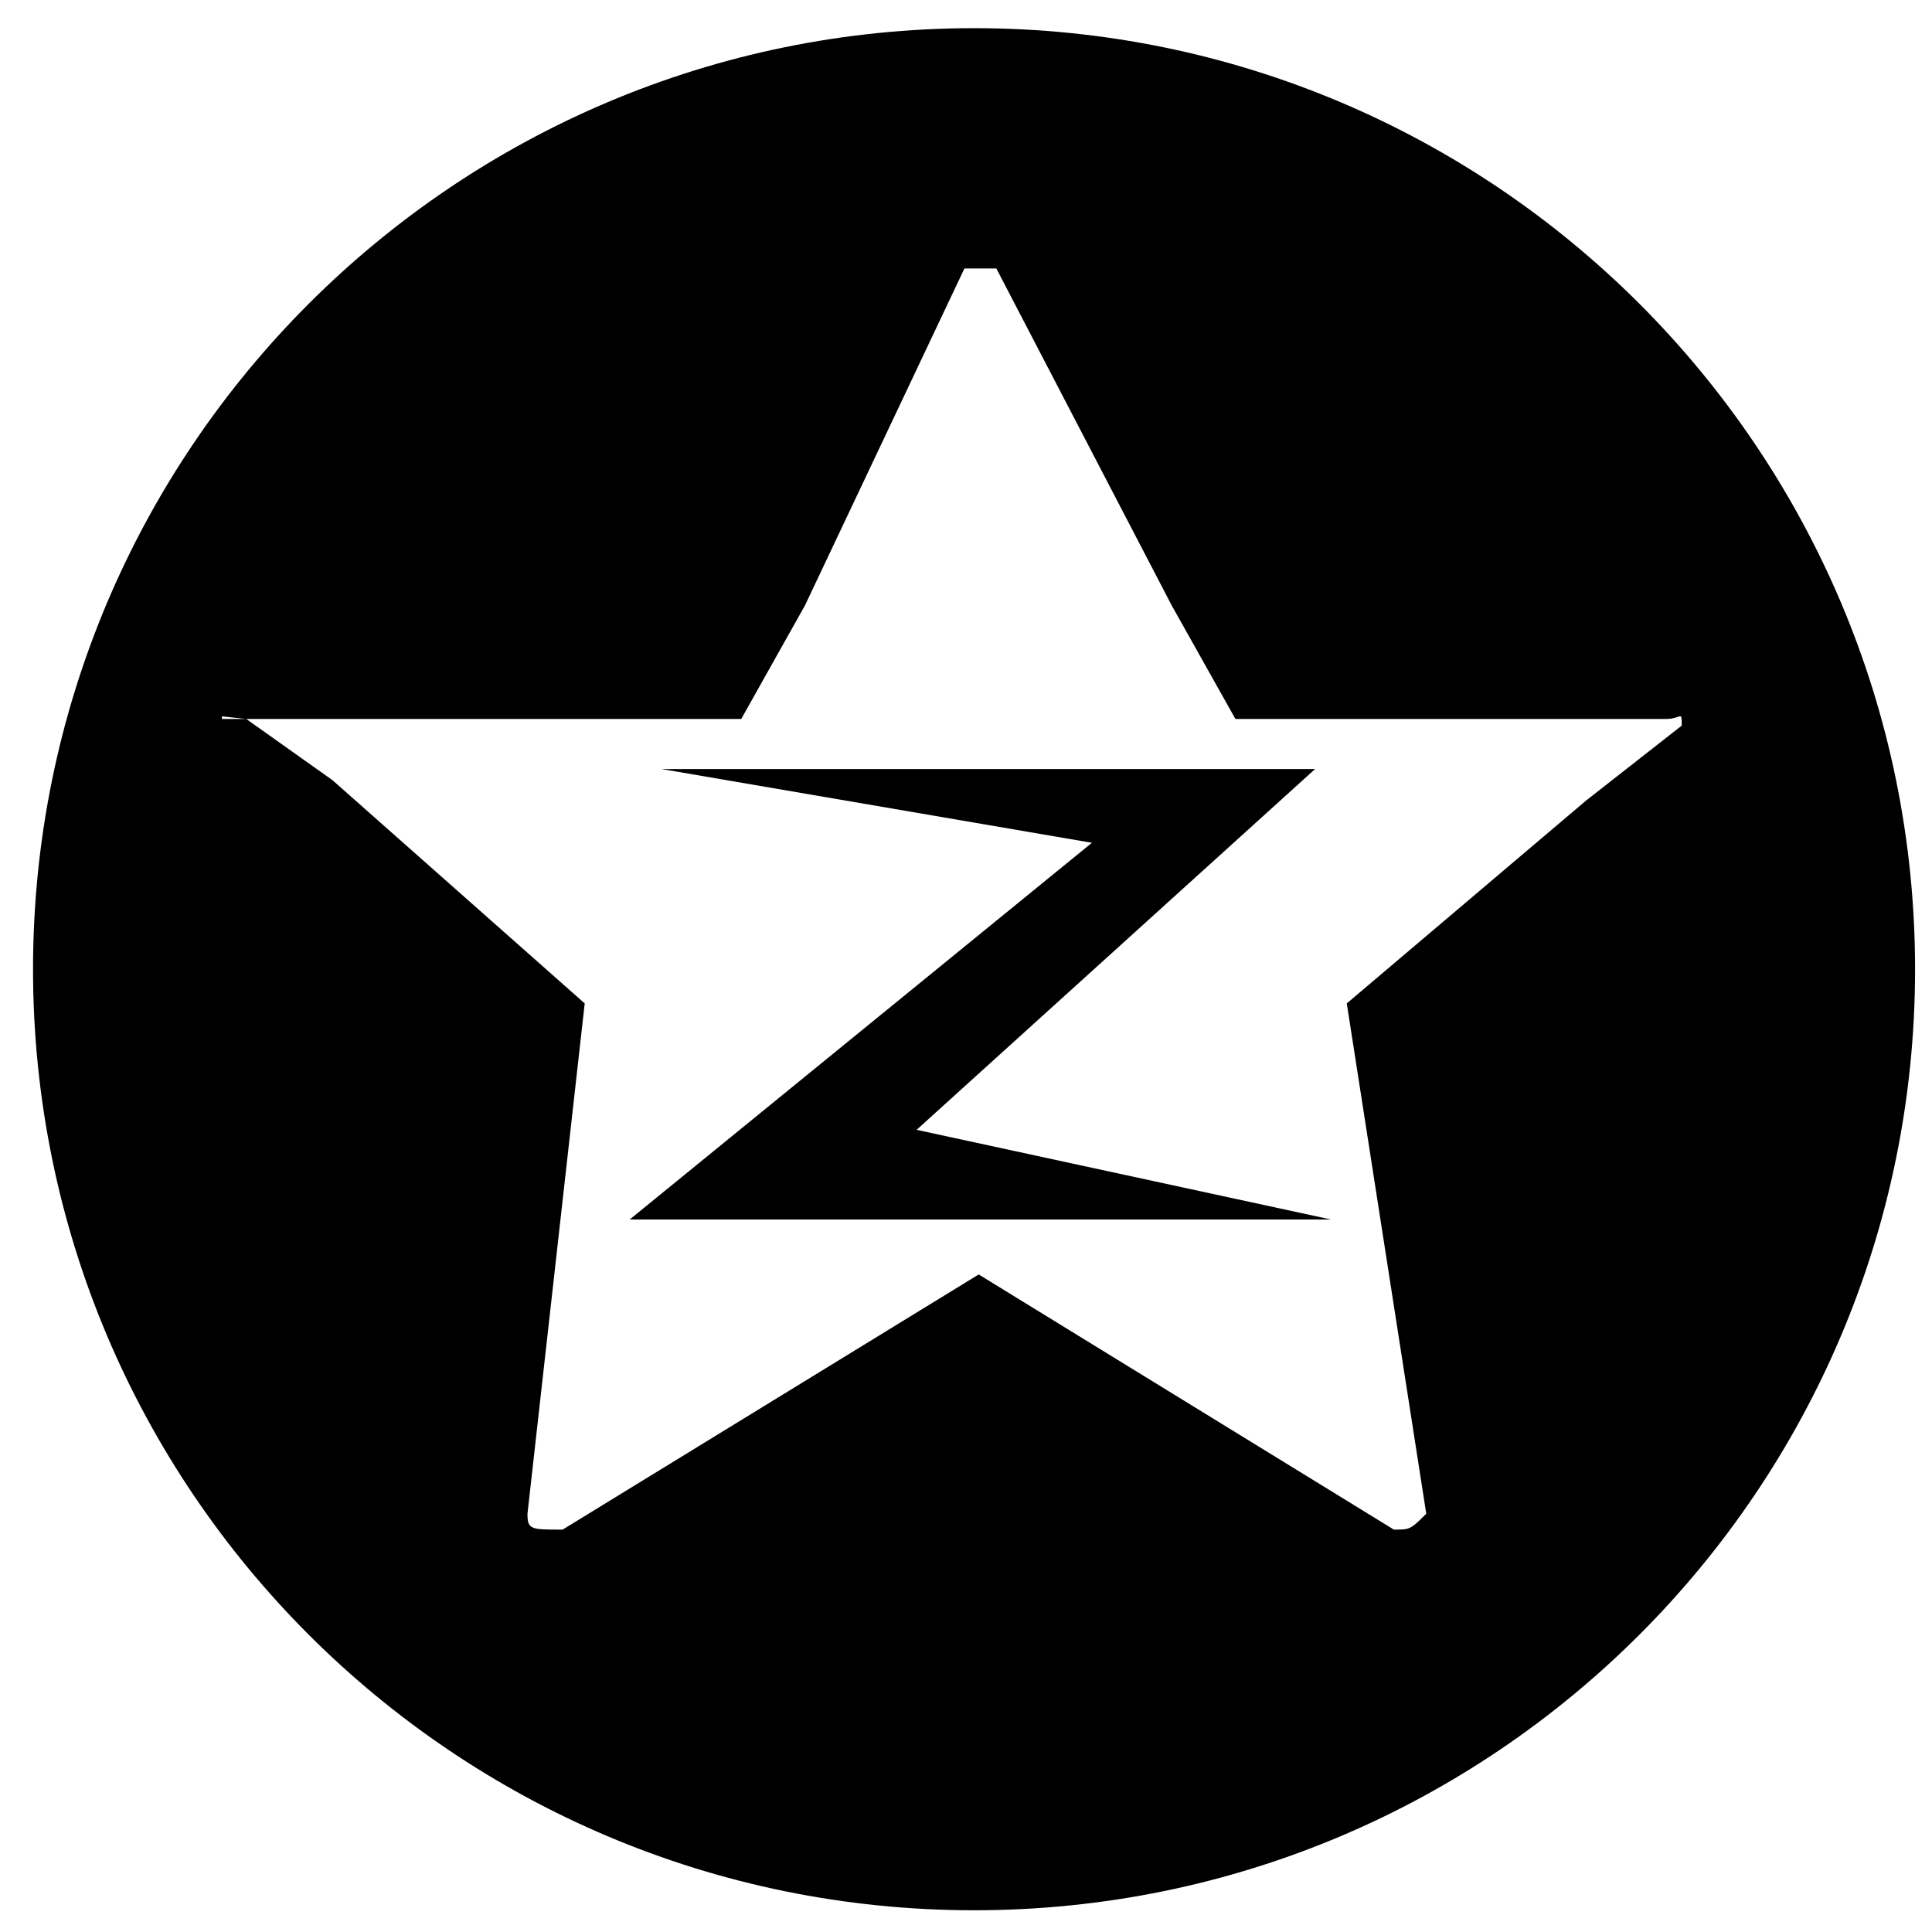 <?xml version="1.0" standalone="no"?><!DOCTYPE svg PUBLIC "-//W3C//DTD SVG 1.1//EN" "http://www.w3.org/Graphics/SVG/1.1/DTD/svg11.dtd"><svg t="1559444298433" class="icon" style="" viewBox="0 0 1024 1024" version="1.1" xmlns="http://www.w3.org/2000/svg" p-id="1223" xmlns:xlink="http://www.w3.org/1999/xlink" width="32" height="32"><defs><style type="text/css"></style></defs><path d="M697.030 407.601h-346.394l228.096 39.095-244.99 199.674h371.733l-219.65-47.541z" p-id="1224"></path><path d="M516.294 14.933c-275.458 0-498.788 223.33-498.788 498.788 0 275.456 223.33 498.761 498.788 498.761 275.456 0 498.733-223.305 498.733-498.761 0-275.458-223.277-498.788-498.733-498.788zM840.561 424.388l-126.741 107.441 42.125 270.483c-8.446 8.42-8.653 8.42-17.15 8.42l-220.064-135.243-220.533 135.243c-16.892 0-18.628 0-18.628-8.42l30.338-270.483-133.687-118.321-45.702-32.439h-12.902v-1.399l12.902 1.399h262.347l33.811-60.237 84.486-178.534c8.42 0 8.42 0 16.919 0l92.907 178.534 33.811 60.237h228.098c8.446 0 8.446-4.947 8.446 3.524l-50.782 39.795z" p-id="1225"></path></svg>